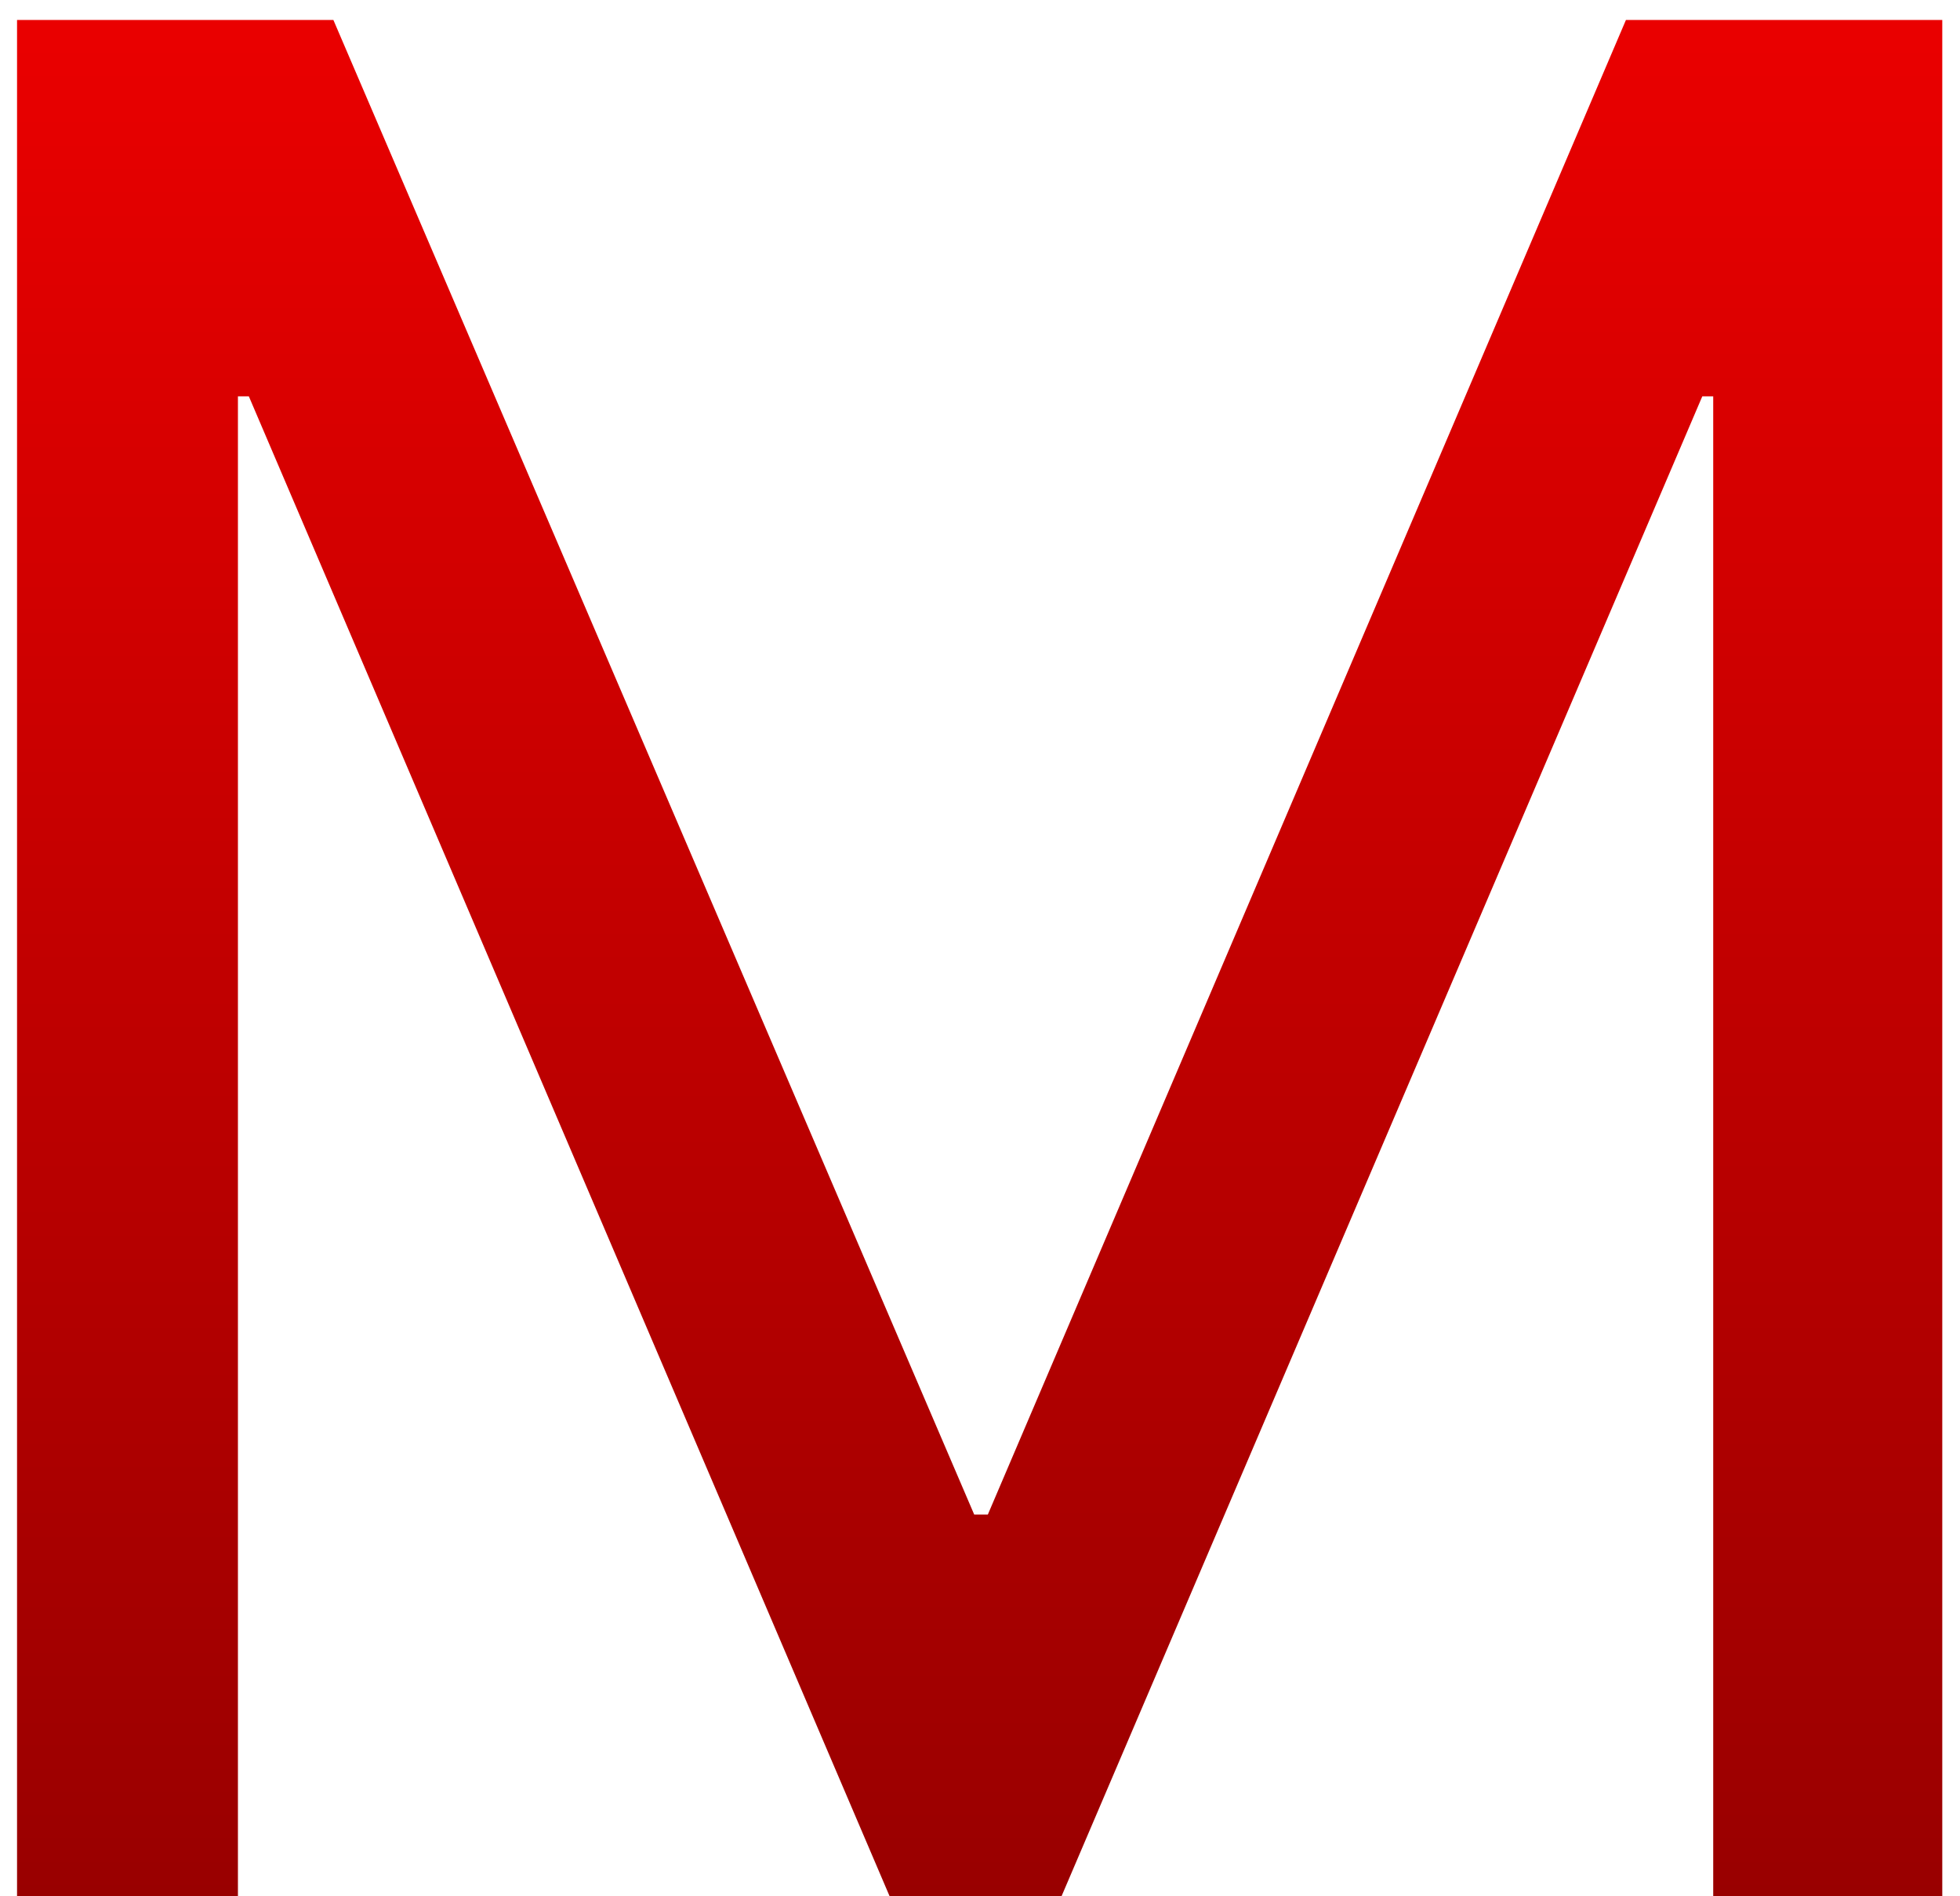 <svg width="92" height="89" viewBox="0 0 92 89" fill="none" xmlns="http://www.w3.org/2000/svg">
<path d="M0.8 89V0.936H15.648L45.728 71.08H46.368L76.32 0.936H91.168V89H80.416V18.6H79.904L49.824 89H41.76L11.68 18.6H11.168V89H0.8Z" fill="url(#paint0_linear_1_3)"/>
<defs>
<linearGradient id="paint0_linear_1_3" x1="46" y1="-22" x2="46" y2="89" gradientUnits="userSpaceOnUse">
<stop stop-color="#FF0000"/>
<stop offset="1" stop-color="#990000"/>
</linearGradient>
</defs>
</svg>

